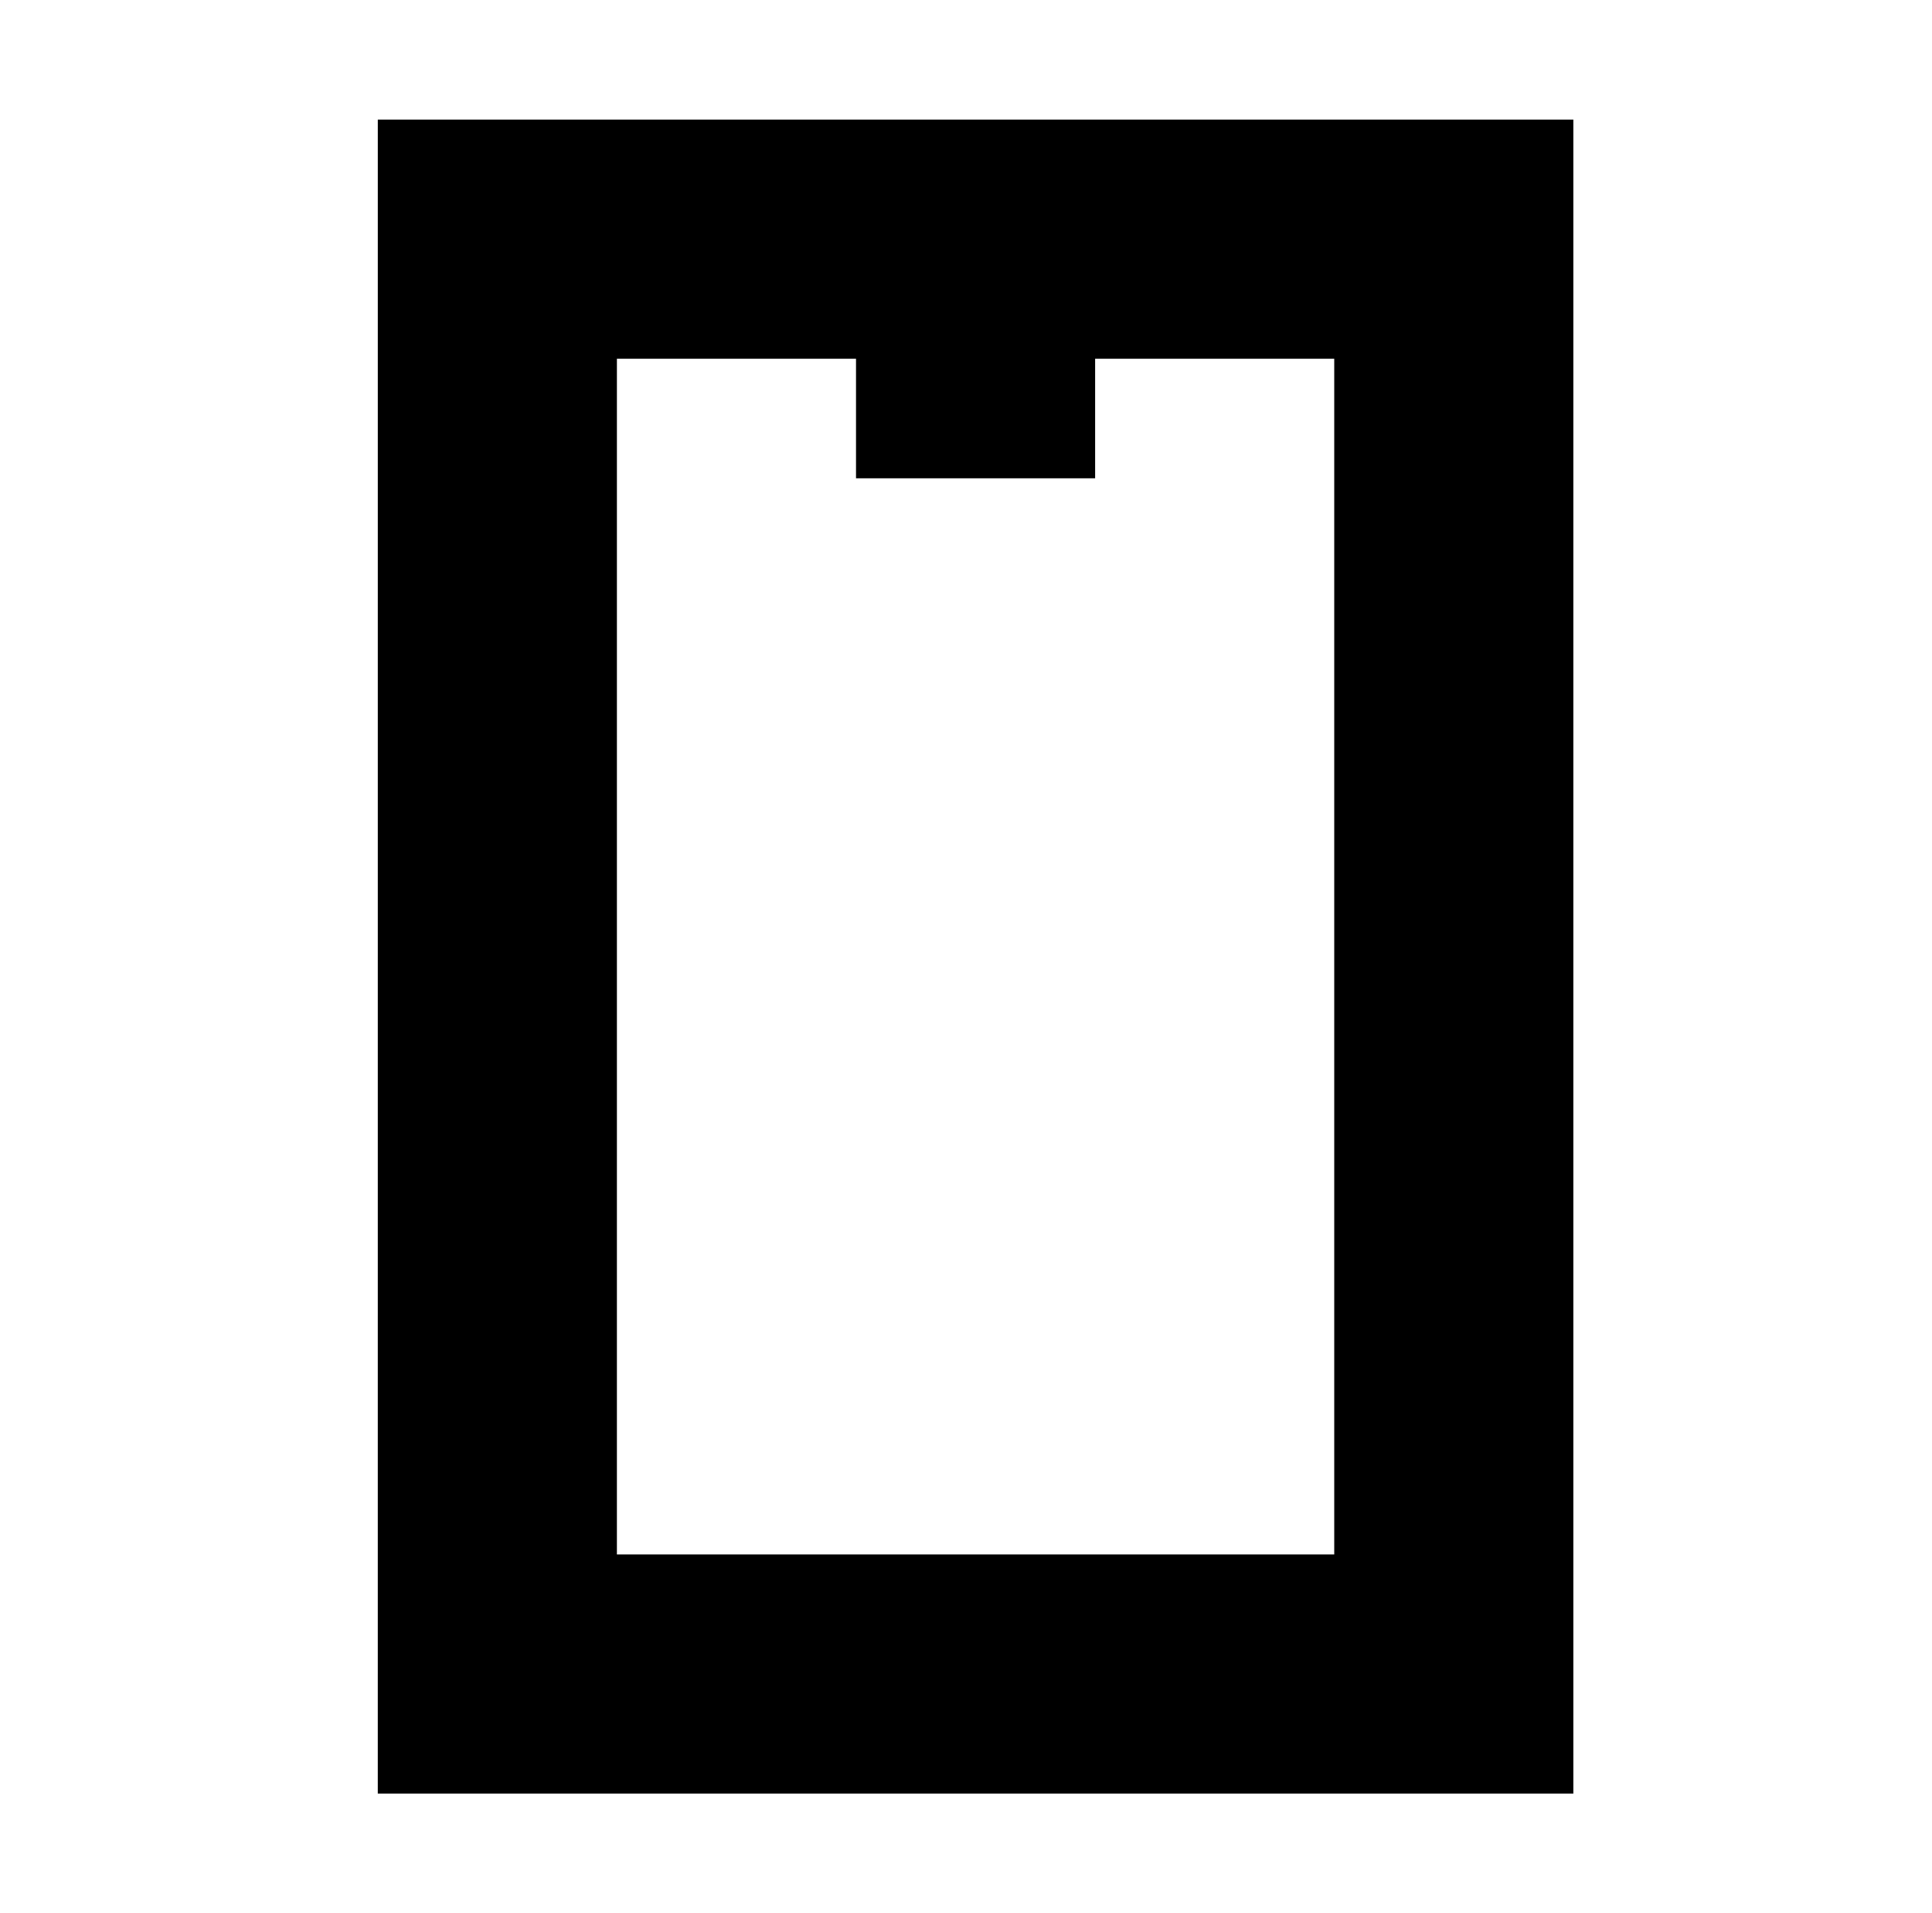 <?xml version="1.0" standalone="no"?>
<!DOCTYPE svg PUBLIC "-//W3C//DTD SVG 1.1//EN" "http://www.w3.org/Graphics/SVG/1.1/DTD/svg11.dtd" >
<svg xmlns="http://www.w3.org/2000/svg" xmlns:xlink="http://www.w3.org/1999/xlink" version="1.1" viewBox="-10 0 1010 1000">
  <g transform="matrix(1 0 0 -1 0 800)">
   <path fill="currentColor"
d="M437.503 612.5v62.5h125v-62.5v-62.5h-125v62.5zM250.006 737.5h500h62.5v-62.5v-750v-62.5h-62.5h-500.006h-62.501l0.001 62.501l0.006 750l0.001 62.499h62.499zM312.506 612.5l-0.005 -625h375.005v625h-375zM250.006 737.5h500h62.5v-62.5
v-750v-62.5h-62.5h-500.006h-62.501l0.001 62.501l0.006 750l0.001 62.499h62.499zM312.506 612.5l-0.005 -625h375.005v625h-375zM250.006 737.5h-62.499l-0.001 -62.499l-0.006 -750l-0.001 -62.501h62.501h500.006h62.5v62.5v750
v62.5h-62.5h-500zM312.506 612.5h375v-625h-375.005z" />
  </g>

</svg>
